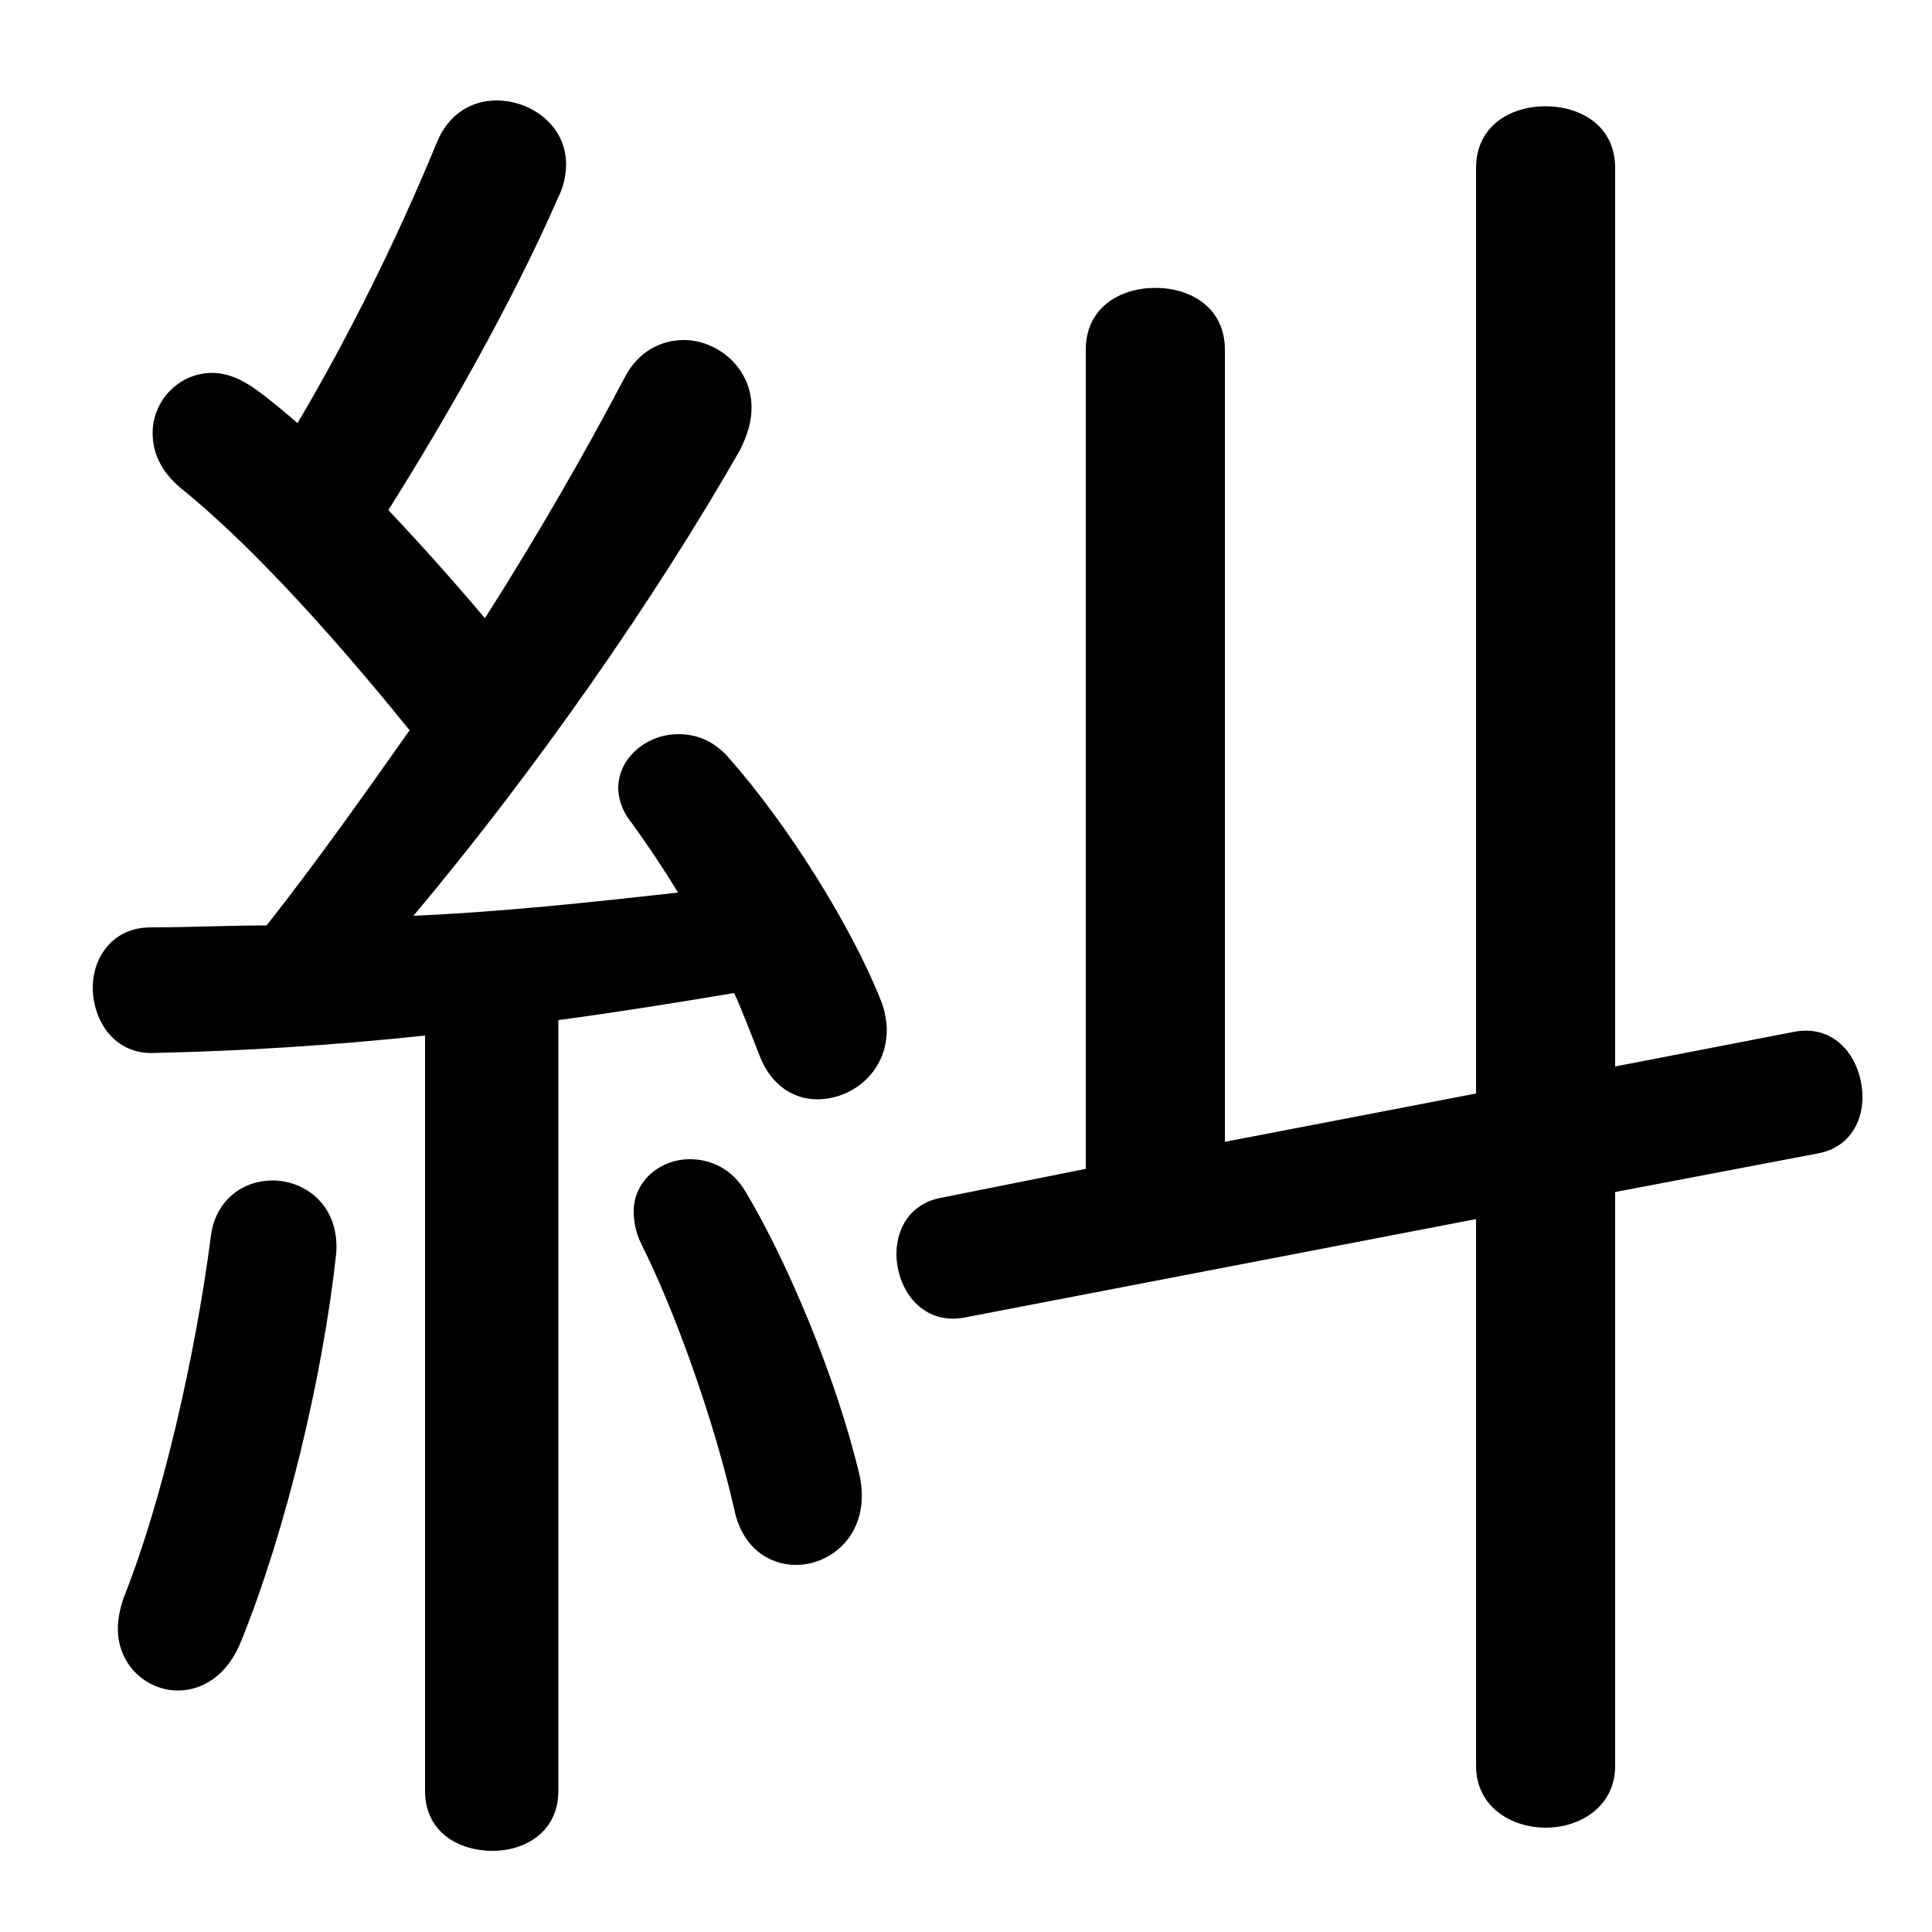<svg xmlns="http://www.w3.org/2000/svg" viewBox="0 -44.0 50.0 50.0">
    <rect x="0" y="-44.0" width="50.0" height="50.0" fill="#808080" stroke="none"/>
    <g transform="scale(1, -1)">
        <!-- ボディの枠 -->
        <rect x="0" y="-6.0" width="50.0" height="50.0"
            stroke="white" fill="white"/>
        <!-- グリフ座標系の原点 -->
        <circle cx="0" cy="0" r="5" fill="white"/>
        <!-- グリフのアウトライン -->
        <g style="fill:black;stroke:#000000;stroke-width:0;stroke-linecap:round;stroke-linejoin:round;">
        <path d="M 11.0 -2.35 C 11.0 -3.4 11.85 -3.9 12.75 -3.9 C 13.6 -3.9 14.45 -3.4 14.45 -2.35 L 14.45 17.6 C 15.95 17.8 17.5 18.05 19.0 18.3 C 19.25 17.75 19.45 17.2 19.65 16.7 C 19.95 15.9 20.55 15.55 21.15 15.55 C 22.05 15.55 22.95 16.25 22.95 17.35 C 22.95 17.55 22.9 17.85 22.8 18.1 C 22.05 20.0 20.4 22.65 18.85 24.4 C 18.45 24.85 18.0 25.0 17.55 25.0 C 16.75 25.0 16.0 24.4 16.0 23.6 C 16.0 23.35 16.1 23.0 16.35 22.7 C 16.75 22.15 17.15 21.55 17.55 20.9 C 15.3 20.65 13.0 20.4 10.7 20.3 C 13.85 24.05 16.95 28.5 19.15 32.35 C 19.35 32.75 19.45 33.1 19.45 33.45 C 19.45 34.5 18.55 35.2 17.7 35.2 C 17.1 35.2 16.5 34.9 16.15 34.2 C 15.15 32.3 13.95 30.2 12.55 28.0 C 11.75 28.95 10.9 29.9 10.05 30.8 C 11.5 33.1 13.25 36.15 14.45 38.9 C 14.6 39.2 14.65 39.5 14.65 39.75 C 14.65 40.75 13.75 41.4 12.85 41.4 C 12.2 41.4 11.6 41.05 11.3 40.3 C 10.25 37.75 9.0 35.25 7.7 33.05 C 7.35 33.35 7.0 33.65 6.65 33.9 C 6.25 34.2 5.85 34.35 5.5 34.35 C 4.6 34.35 3.95 33.6 3.95 32.8 C 3.95 32.3 4.15 31.8 4.7 31.35 C 6.25 30.1 8.3 27.95 10.6 25.1 C 9.4 23.4 8.2 21.7 6.9 20.05 C 5.9 20.05 4.9 20.0 3.9 20.0 C 2.9 20.0 2.4 19.2 2.4 18.45 C 2.4 17.6 2.95 16.7 4.0 16.75 C 6.3 16.8 8.65 16.95 11.0 17.2 Z M 41.8 13.15 L 47.05 14.15 C 47.85 14.3 48.2 14.95 48.2 15.6 C 48.2 16.55 47.55 17.5 46.45 17.3 L 41.8 16.4 L 41.8 39.65 C 41.8 40.75 40.9 41.25 40.0 41.25 C 39.1 41.25 38.2 40.75 38.2 39.65 L 38.2 15.7 L 31.7 14.45 L 31.7 34.95 C 31.7 36.05 30.8 36.55 29.9 36.55 C 29.0 36.55 28.1 36.05 28.1 34.95 L 28.1 13.75 L 24.35 13.0 C 23.55 12.85 23.2 12.2 23.2 11.55 C 23.2 10.65 23.85 9.7 24.95 9.9 L 38.2 12.45 L 38.2 -1.7 C 38.2 -2.75 39.1 -3.3 40.0 -3.3 C 40.9 -3.3 41.8 -2.75 41.8 -1.7 Z M 19.3 13.15 C 18.95 13.75 18.4 14.0 17.85 14.0 C 17.1 14.0 16.4 13.45 16.4 12.65 C 16.4 12.4 16.45 12.1 16.6 11.8 C 17.45 10.1 18.45 7.35 19.0 4.95 C 19.2 3.95 19.9 3.5 20.6 3.5 C 21.55 3.5 22.55 4.35 22.25 5.8 C 21.65 8.35 20.35 11.4 19.3 13.15 Z M 5.45 11.95 C 5.05 8.9 4.2 5.15 3.2 2.65 C 3.1 2.35 3.05 2.1 3.05 1.85 C 3.05 0.9 3.8 0.25 4.6 0.25 C 5.25 0.25 5.9 0.65 6.25 1.55 C 7.4 4.4 8.35 8.35 8.7 11.55 C 8.8 12.8 7.9 13.45 7.05 13.45 C 6.3 13.45 5.55 12.95 5.45 11.95 Z"/>
    </g>
    </g>
</svg>
